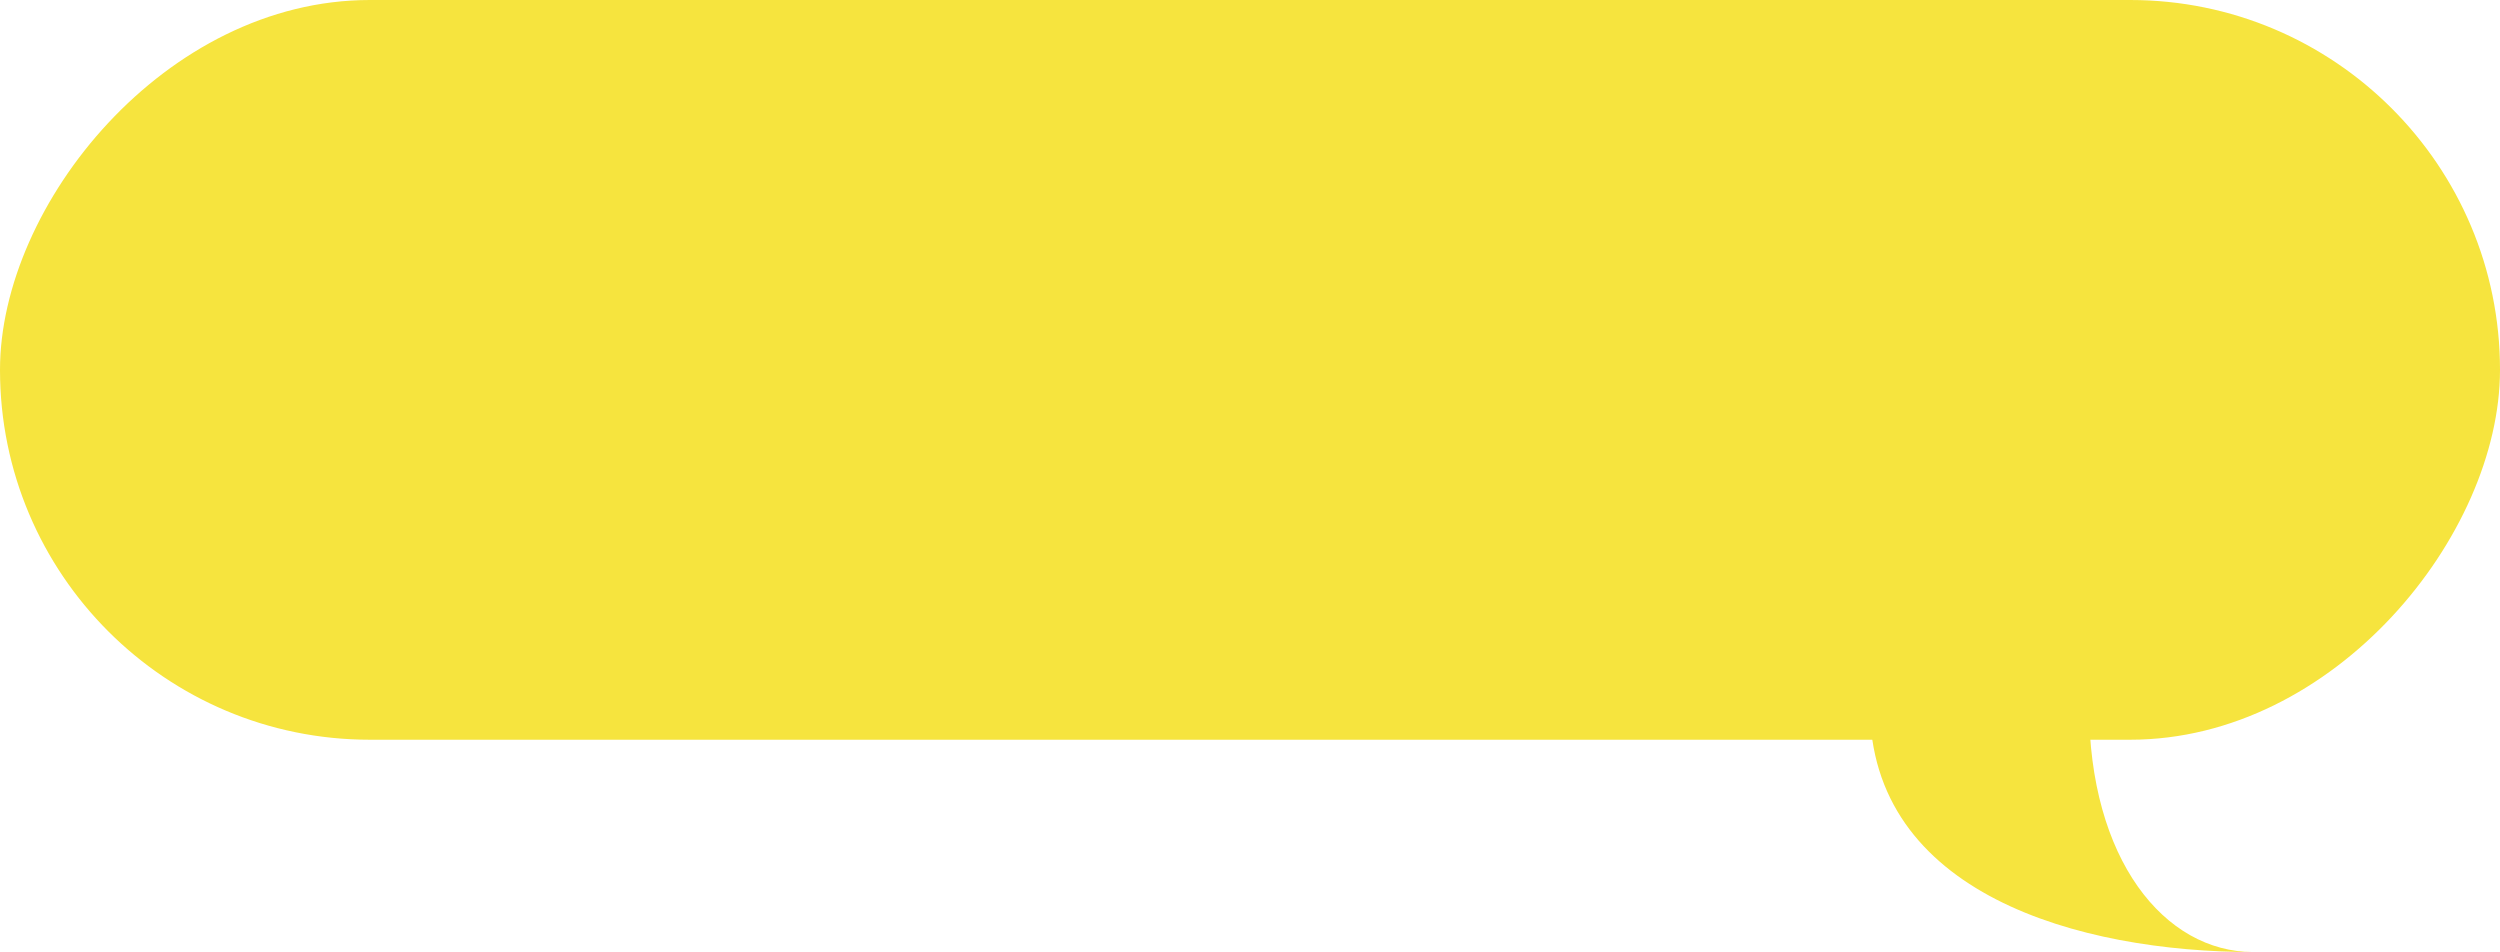 <svg width="365" height="139" viewBox="0 0 365 139" fill="none" xmlns="http://www.w3.org/2000/svg">
<rect width="365" height="108" rx="54" transform="matrix(-1 0 0 1 365 0)" fill="#F6E43E"/>
<path d="M329 139C303.5 139 273 130.5 273 103C280.333 92.333 305 77.4 305 103C305 125.5 316 139 329 139Z" fill="#F6E43E"/>
</svg>
